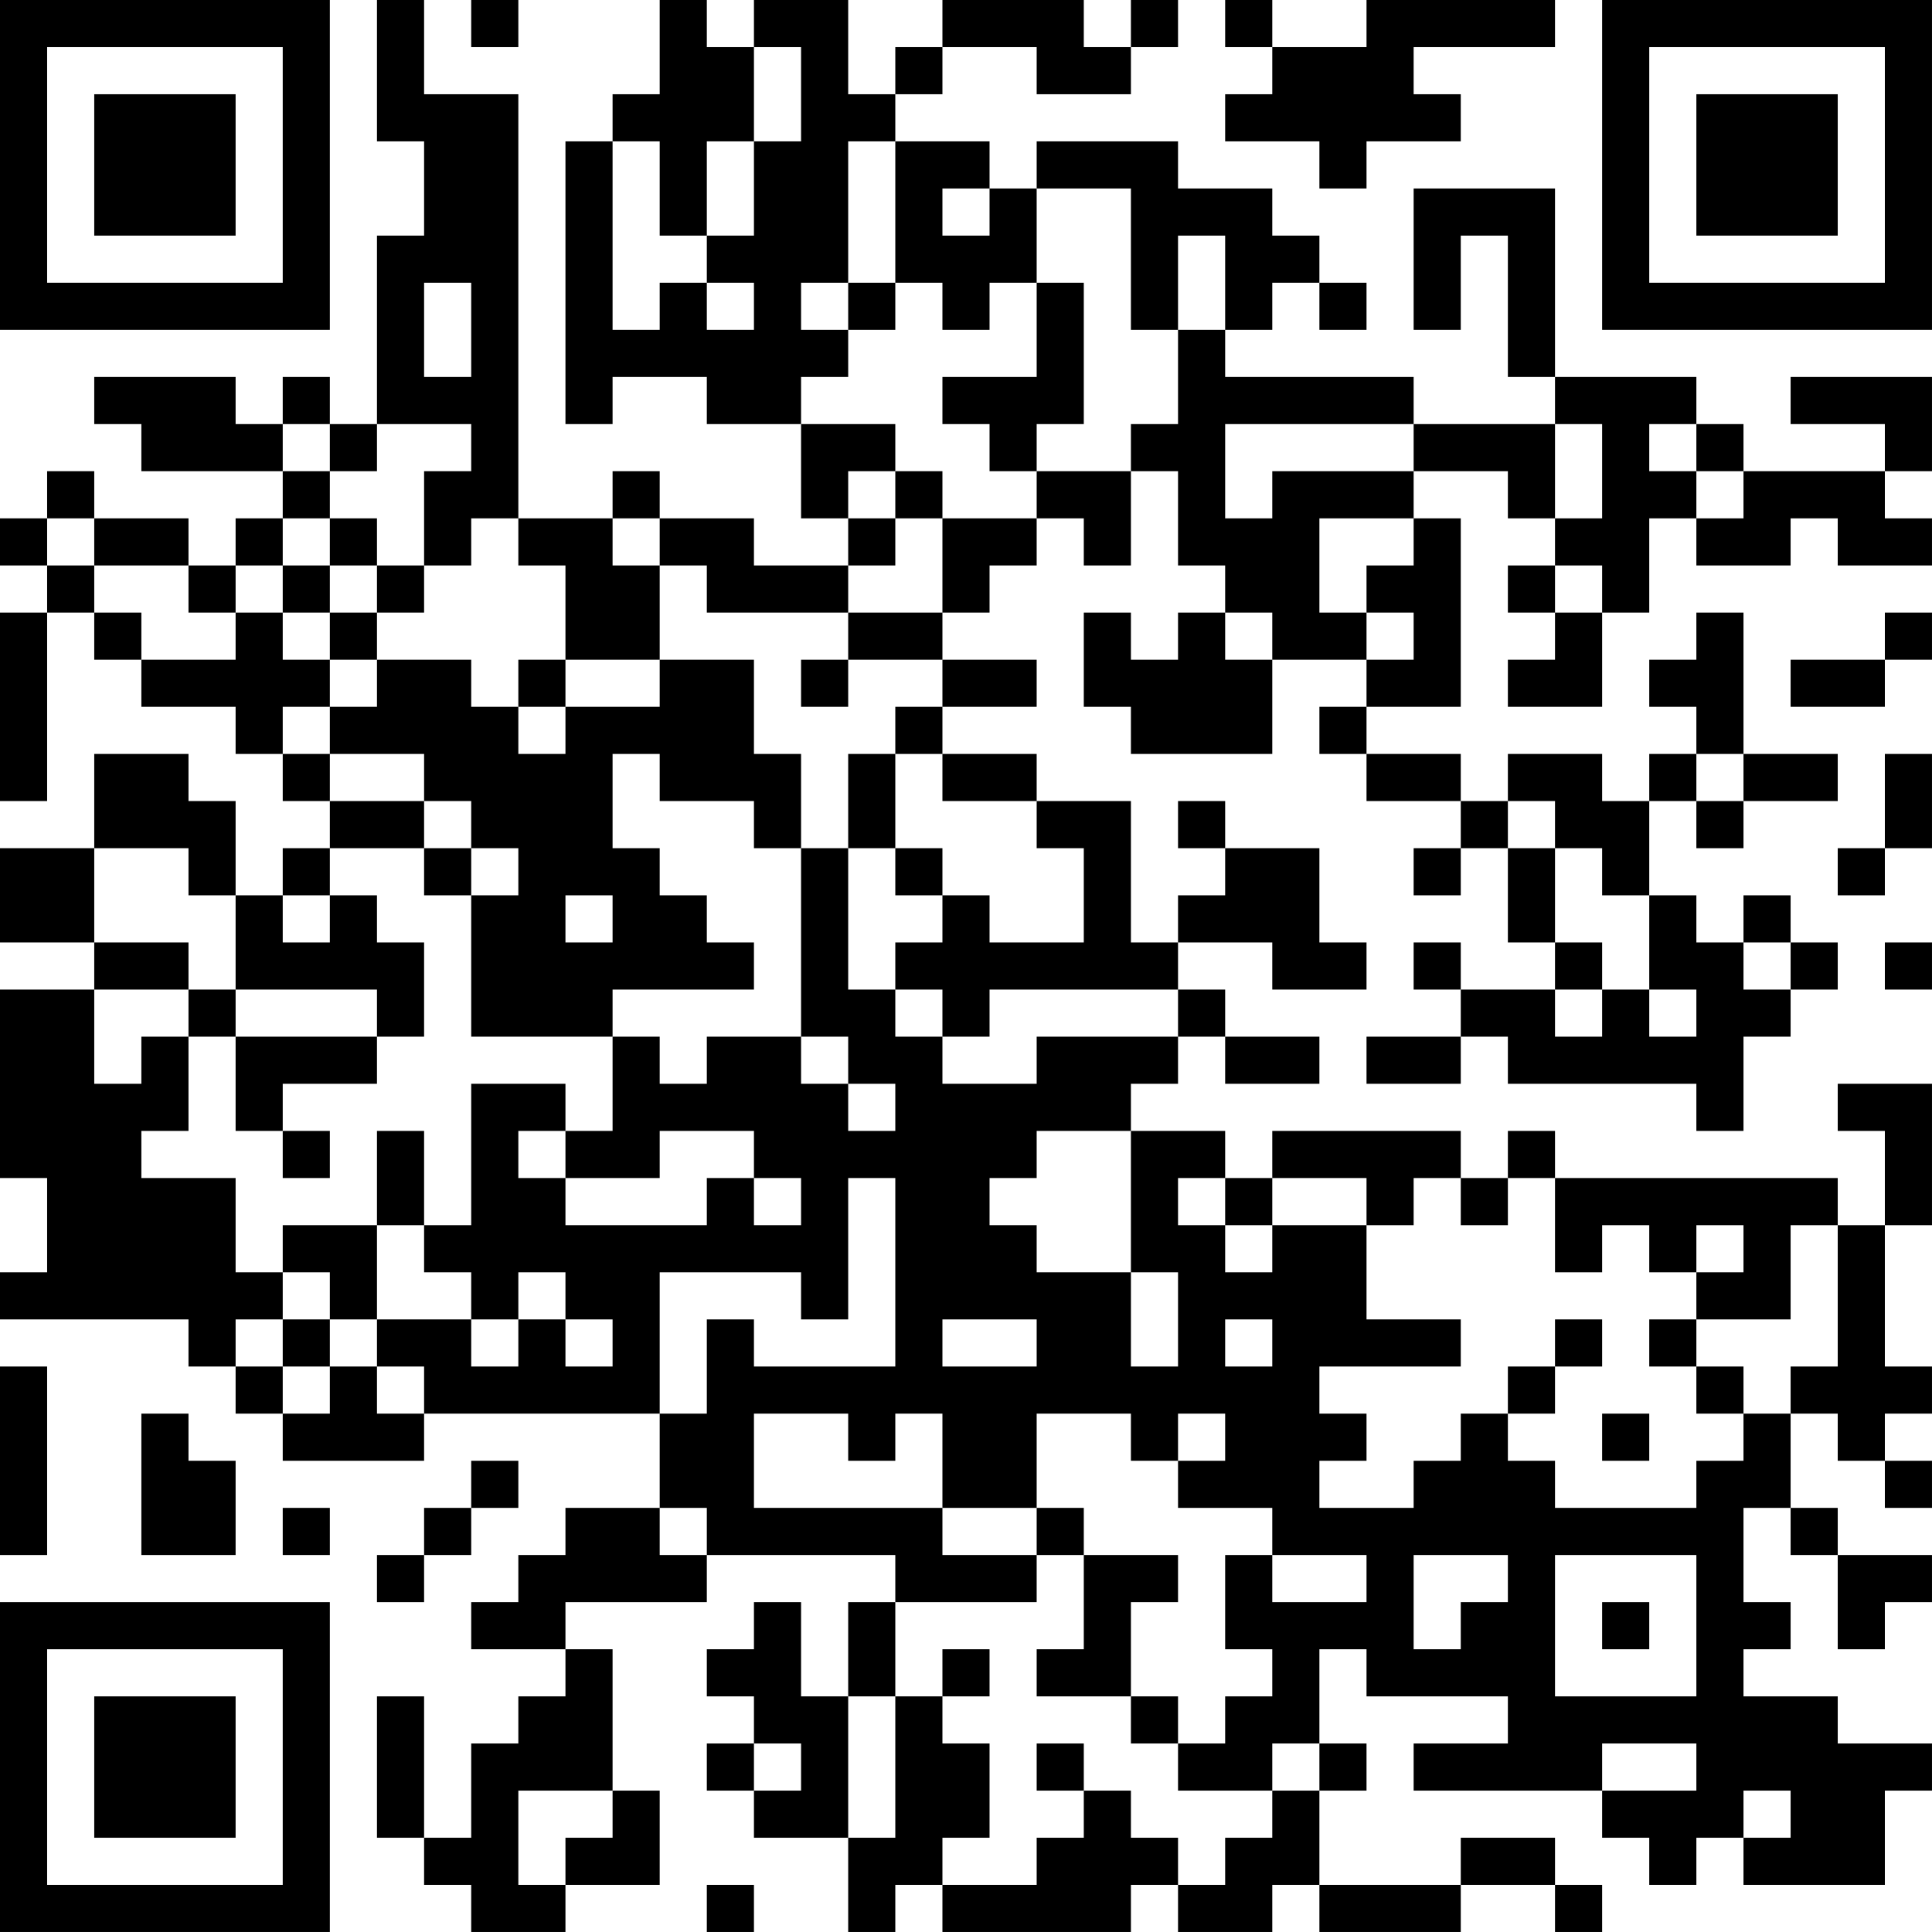 <?xml version="1.0" encoding="UTF-8"?>
<svg xmlns="http://www.w3.org/2000/svg" version="1.1" width="200" height="200" viewBox="0 0 200 200"><rect x="0" y="0" width="200" height="200" fill="#ffffff"/><g transform="scale(4.878)"><g transform="translate(0,0)"><path fill-rule="evenodd" d="M8 0L8 3L9 3L9 5L8 5L8 9L7 9L7 8L6 8L6 9L5 9L5 8L2 8L2 9L3 9L3 10L6 10L6 11L5 11L5 12L4 12L4 11L2 11L2 10L1 10L1 11L0 11L0 12L1 12L1 13L0 13L0 17L1 17L1 13L2 13L2 14L3 14L3 15L5 15L5 16L6 16L6 17L7 17L7 18L6 18L6 19L5 19L5 17L4 17L4 16L2 16L2 18L0 18L0 20L2 20L2 21L0 21L0 25L1 25L1 27L0 27L0 28L4 28L4 29L5 29L5 30L6 30L6 31L9 31L9 30L14 30L14 32L12 32L12 33L11 33L11 34L10 34L10 35L12 35L12 36L11 36L11 37L10 37L10 39L9 39L9 36L8 36L8 39L9 39L9 40L10 40L10 41L12 41L12 40L14 40L14 38L13 38L13 35L12 35L12 34L15 34L15 33L19 33L19 34L18 34L18 36L17 36L17 34L16 34L16 35L15 35L15 36L16 36L16 37L15 37L15 38L16 38L16 39L18 39L18 41L19 41L19 40L20 40L20 41L24 41L24 40L25 40L25 41L27 41L27 40L28 40L28 41L31 41L31 40L33 40L33 41L34 41L34 40L33 40L33 39L31 39L31 40L28 40L28 38L29 38L29 37L28 37L28 35L29 35L29 36L32 36L32 37L30 37L30 38L34 38L34 39L35 39L35 40L36 40L36 39L37 39L37 40L40 40L40 38L41 38L41 37L39 37L39 36L37 36L37 35L38 35L38 34L37 34L37 32L38 32L38 33L39 33L39 35L40 35L40 34L41 34L41 33L39 33L39 32L38 32L38 30L39 30L39 31L40 31L40 32L41 32L41 31L40 31L40 30L41 30L41 29L40 29L40 26L41 26L41 23L39 23L39 24L40 24L40 26L39 26L39 25L33 25L33 24L32 24L32 25L31 25L31 24L27 24L27 25L26 25L26 24L24 24L24 23L25 23L25 22L26 22L26 23L28 23L28 22L26 22L26 21L25 21L25 20L27 20L27 21L29 21L29 20L28 20L28 18L26 18L26 17L25 17L25 18L26 18L26 19L25 19L25 20L24 20L24 17L22 17L22 16L20 16L20 15L22 15L22 14L20 14L20 13L21 13L21 12L22 12L22 11L23 11L23 12L24 12L24 10L25 10L25 12L26 12L26 13L25 13L25 14L24 14L24 13L23 13L23 15L24 15L24 16L27 16L27 14L29 14L29 15L28 15L28 16L29 16L29 17L31 17L31 18L30 18L30 19L31 19L31 18L32 18L32 20L33 20L33 21L31 21L31 20L30 20L30 21L31 21L31 22L29 22L29 23L31 23L31 22L32 22L32 23L36 23L36 24L37 24L37 22L38 22L38 21L39 21L39 20L38 20L38 19L37 19L37 20L36 20L36 19L35 19L35 17L36 17L36 18L37 18L37 17L39 17L39 16L37 16L37 13L36 13L36 14L35 14L35 15L36 15L36 16L35 16L35 17L34 17L34 16L32 16L32 17L31 17L31 16L29 16L29 15L31 15L31 11L30 11L30 10L32 10L32 11L33 11L33 12L32 12L32 13L33 13L33 14L32 14L32 15L34 15L34 13L35 13L35 11L36 11L36 12L38 12L38 11L39 11L39 12L41 12L41 11L40 11L40 10L41 10L41 8L38 8L38 9L40 9L40 10L37 10L37 9L36 9L36 8L33 8L33 4L30 4L30 7L31 7L31 5L32 5L32 8L33 8L33 9L30 9L30 8L26 8L26 7L27 7L27 6L28 6L28 7L29 7L29 6L28 6L28 5L27 5L27 4L25 4L25 3L22 3L22 4L21 4L21 3L19 3L19 2L20 2L20 1L22 1L22 2L24 2L24 1L25 1L25 0L24 0L24 1L23 1L23 0L20 0L20 1L19 1L19 2L18 2L18 0L16 0L16 1L15 1L15 0L14 0L14 2L13 2L13 3L12 3L12 9L13 9L13 8L15 8L15 9L17 9L17 11L18 11L18 12L16 12L16 11L14 11L14 10L13 10L13 11L11 11L11 2L9 2L9 0ZM10 0L10 1L11 1L11 0ZM26 0L26 1L27 1L27 2L26 2L26 3L28 3L28 4L29 4L29 3L31 3L31 2L30 2L30 1L33 1L33 0L29 0L29 1L27 1L27 0ZM16 1L16 3L15 3L15 5L14 5L14 3L13 3L13 7L14 7L14 6L15 6L15 7L16 7L16 6L15 6L15 5L16 5L16 3L17 3L17 1ZM18 3L18 6L17 6L17 7L18 7L18 8L17 8L17 9L19 9L19 10L18 10L18 11L19 11L19 12L18 12L18 13L15 13L15 12L14 12L14 11L13 11L13 12L14 12L14 14L12 14L12 12L11 12L11 11L10 11L10 12L9 12L9 10L10 10L10 9L8 9L8 10L7 10L7 9L6 9L6 10L7 10L7 11L6 11L6 12L5 12L5 13L4 13L4 12L2 12L2 11L1 11L1 12L2 12L2 13L3 13L3 14L5 14L5 13L6 13L6 14L7 14L7 15L6 15L6 16L7 16L7 17L9 17L9 18L7 18L7 19L6 19L6 20L7 20L7 19L8 19L8 20L9 20L9 22L8 22L8 21L5 21L5 19L4 19L4 18L2 18L2 20L4 20L4 21L2 21L2 23L3 23L3 22L4 22L4 24L3 24L3 25L5 25L5 27L6 27L6 28L5 28L5 29L6 29L6 30L7 30L7 29L8 29L8 30L9 30L9 29L8 29L8 28L10 28L10 29L11 29L11 28L12 28L12 29L13 29L13 28L12 28L12 27L11 27L11 28L10 28L10 27L9 27L9 26L10 26L10 23L12 23L12 24L11 24L11 25L12 25L12 26L15 26L15 25L16 25L16 26L17 26L17 25L16 25L16 24L14 24L14 25L12 25L12 24L13 24L13 22L14 22L14 23L15 23L15 22L17 22L17 23L18 23L18 24L19 24L19 23L18 23L18 22L17 22L17 18L18 18L18 21L19 21L19 22L20 22L20 23L22 23L22 22L25 22L25 21L21 21L21 22L20 22L20 21L19 21L19 20L20 20L20 19L21 19L21 20L23 20L23 18L22 18L22 17L20 17L20 16L19 16L19 15L20 15L20 14L18 14L18 13L20 13L20 11L22 11L22 10L24 10L24 9L25 9L25 7L26 7L26 5L25 5L25 7L24 7L24 4L22 4L22 6L21 6L21 7L20 7L20 6L19 6L19 3ZM20 4L20 5L21 5L21 4ZM9 6L9 8L10 8L10 6ZM18 6L18 7L19 7L19 6ZM22 6L22 8L20 8L20 9L21 9L21 10L22 10L22 9L23 9L23 6ZM26 9L26 11L27 11L27 10L30 10L30 9ZM33 9L33 11L34 11L34 9ZM35 9L35 10L36 10L36 11L37 11L37 10L36 10L36 9ZM19 10L19 11L20 11L20 10ZM7 11L7 12L6 12L6 13L7 13L7 14L8 14L8 15L7 15L7 16L9 16L9 17L10 17L10 18L9 18L9 19L10 19L10 22L13 22L13 21L16 21L16 20L15 20L15 19L14 19L14 18L13 18L13 16L14 16L14 17L16 17L16 18L17 18L17 16L16 16L16 14L14 14L14 15L12 15L12 14L11 14L11 15L10 15L10 14L8 14L8 13L9 13L9 12L8 12L8 11ZM28 11L28 13L29 13L29 14L30 14L30 13L29 13L29 12L30 12L30 11ZM7 12L7 13L8 13L8 12ZM33 12L33 13L34 13L34 12ZM26 13L26 14L27 14L27 13ZM40 13L40 14L38 14L38 15L40 15L40 14L41 14L41 13ZM17 14L17 15L18 15L18 14ZM11 15L11 16L12 16L12 15ZM18 16L18 18L19 18L19 19L20 19L20 18L19 18L19 16ZM36 16L36 17L37 17L37 16ZM40 16L40 18L39 18L39 19L40 19L40 18L41 18L41 16ZM32 17L32 18L33 18L33 20L34 20L34 21L33 21L33 22L34 22L34 21L35 21L35 22L36 22L36 21L35 21L35 19L34 19L34 18L33 18L33 17ZM10 18L10 19L11 19L11 18ZM12 19L12 20L13 20L13 19ZM37 20L37 21L38 21L38 20ZM40 20L40 21L41 21L41 20ZM4 21L4 22L5 22L5 24L6 24L6 25L7 25L7 24L6 24L6 23L8 23L8 22L5 22L5 21ZM8 24L8 26L6 26L6 27L7 27L7 28L6 28L6 29L7 29L7 28L8 28L8 26L9 26L9 24ZM22 24L22 25L21 25L21 26L22 26L22 27L24 27L24 29L25 29L25 27L24 27L24 24ZM18 25L18 28L17 28L17 27L14 27L14 30L15 30L15 28L16 28L16 29L19 29L19 25ZM25 25L25 26L26 26L26 27L27 27L27 26L29 26L29 28L31 28L31 29L28 29L28 30L29 30L29 31L28 31L28 32L30 32L30 31L31 31L31 30L32 30L32 31L33 31L33 32L36 32L36 31L37 31L37 30L38 30L38 29L39 29L39 26L38 26L38 28L36 28L36 27L37 27L37 26L36 26L36 27L35 27L35 26L34 26L34 27L33 27L33 25L32 25L32 26L31 26L31 25L30 25L30 26L29 26L29 25L27 25L27 26L26 26L26 25ZM20 28L20 29L22 29L22 28ZM26 28L26 29L27 29L27 28ZM33 28L33 29L32 29L32 30L33 30L33 29L34 29L34 28ZM35 28L35 29L36 29L36 30L37 30L37 29L36 29L36 28ZM0 29L0 33L1 33L1 29ZM3 30L3 33L5 33L5 31L4 31L4 30ZM16 30L16 32L20 32L20 33L22 33L22 34L19 34L19 36L18 36L18 39L19 39L19 36L20 36L20 37L21 37L21 39L20 39L20 40L22 40L22 39L23 39L23 38L24 38L24 39L25 39L25 40L26 40L26 39L27 39L27 38L28 38L28 37L27 37L27 38L25 38L25 37L26 37L26 36L27 36L27 35L26 35L26 33L27 33L27 34L29 34L29 33L27 33L27 32L25 32L25 31L26 31L26 30L25 30L25 31L24 31L24 30L22 30L22 32L20 32L20 30L19 30L19 31L18 31L18 30ZM34 30L34 31L35 31L35 30ZM10 31L10 32L9 32L9 33L8 33L8 34L9 34L9 33L10 33L10 32L11 32L11 31ZM6 32L6 33L7 33L7 32ZM14 32L14 33L15 33L15 32ZM22 32L22 33L23 33L23 35L22 35L22 36L24 36L24 37L25 37L25 36L24 36L24 34L25 34L25 33L23 33L23 32ZM30 33L30 35L31 35L31 34L32 34L32 33ZM33 33L33 36L36 36L36 33ZM34 34L34 35L35 35L35 34ZM20 35L20 36L21 36L21 35ZM16 37L16 38L17 38L17 37ZM22 37L22 38L23 38L23 37ZM34 37L34 38L36 38L36 37ZM11 38L11 40L12 40L12 39L13 39L13 38ZM37 38L37 39L38 39L38 38ZM15 40L15 41L16 41L16 40ZM0 0L0 7L7 7L7 0ZM1 1L1 6L6 6L6 1ZM2 2L2 5L5 5L5 2ZM34 0L34 7L41 7L41 0ZM35 1L35 6L40 6L40 1ZM36 2L36 5L39 5L39 2ZM0 34L0 41L7 41L7 34ZM1 35L1 40L6 40L6 35ZM2 36L2 39L5 39L5 36Z" fill="#000000"/></g></g></svg>
